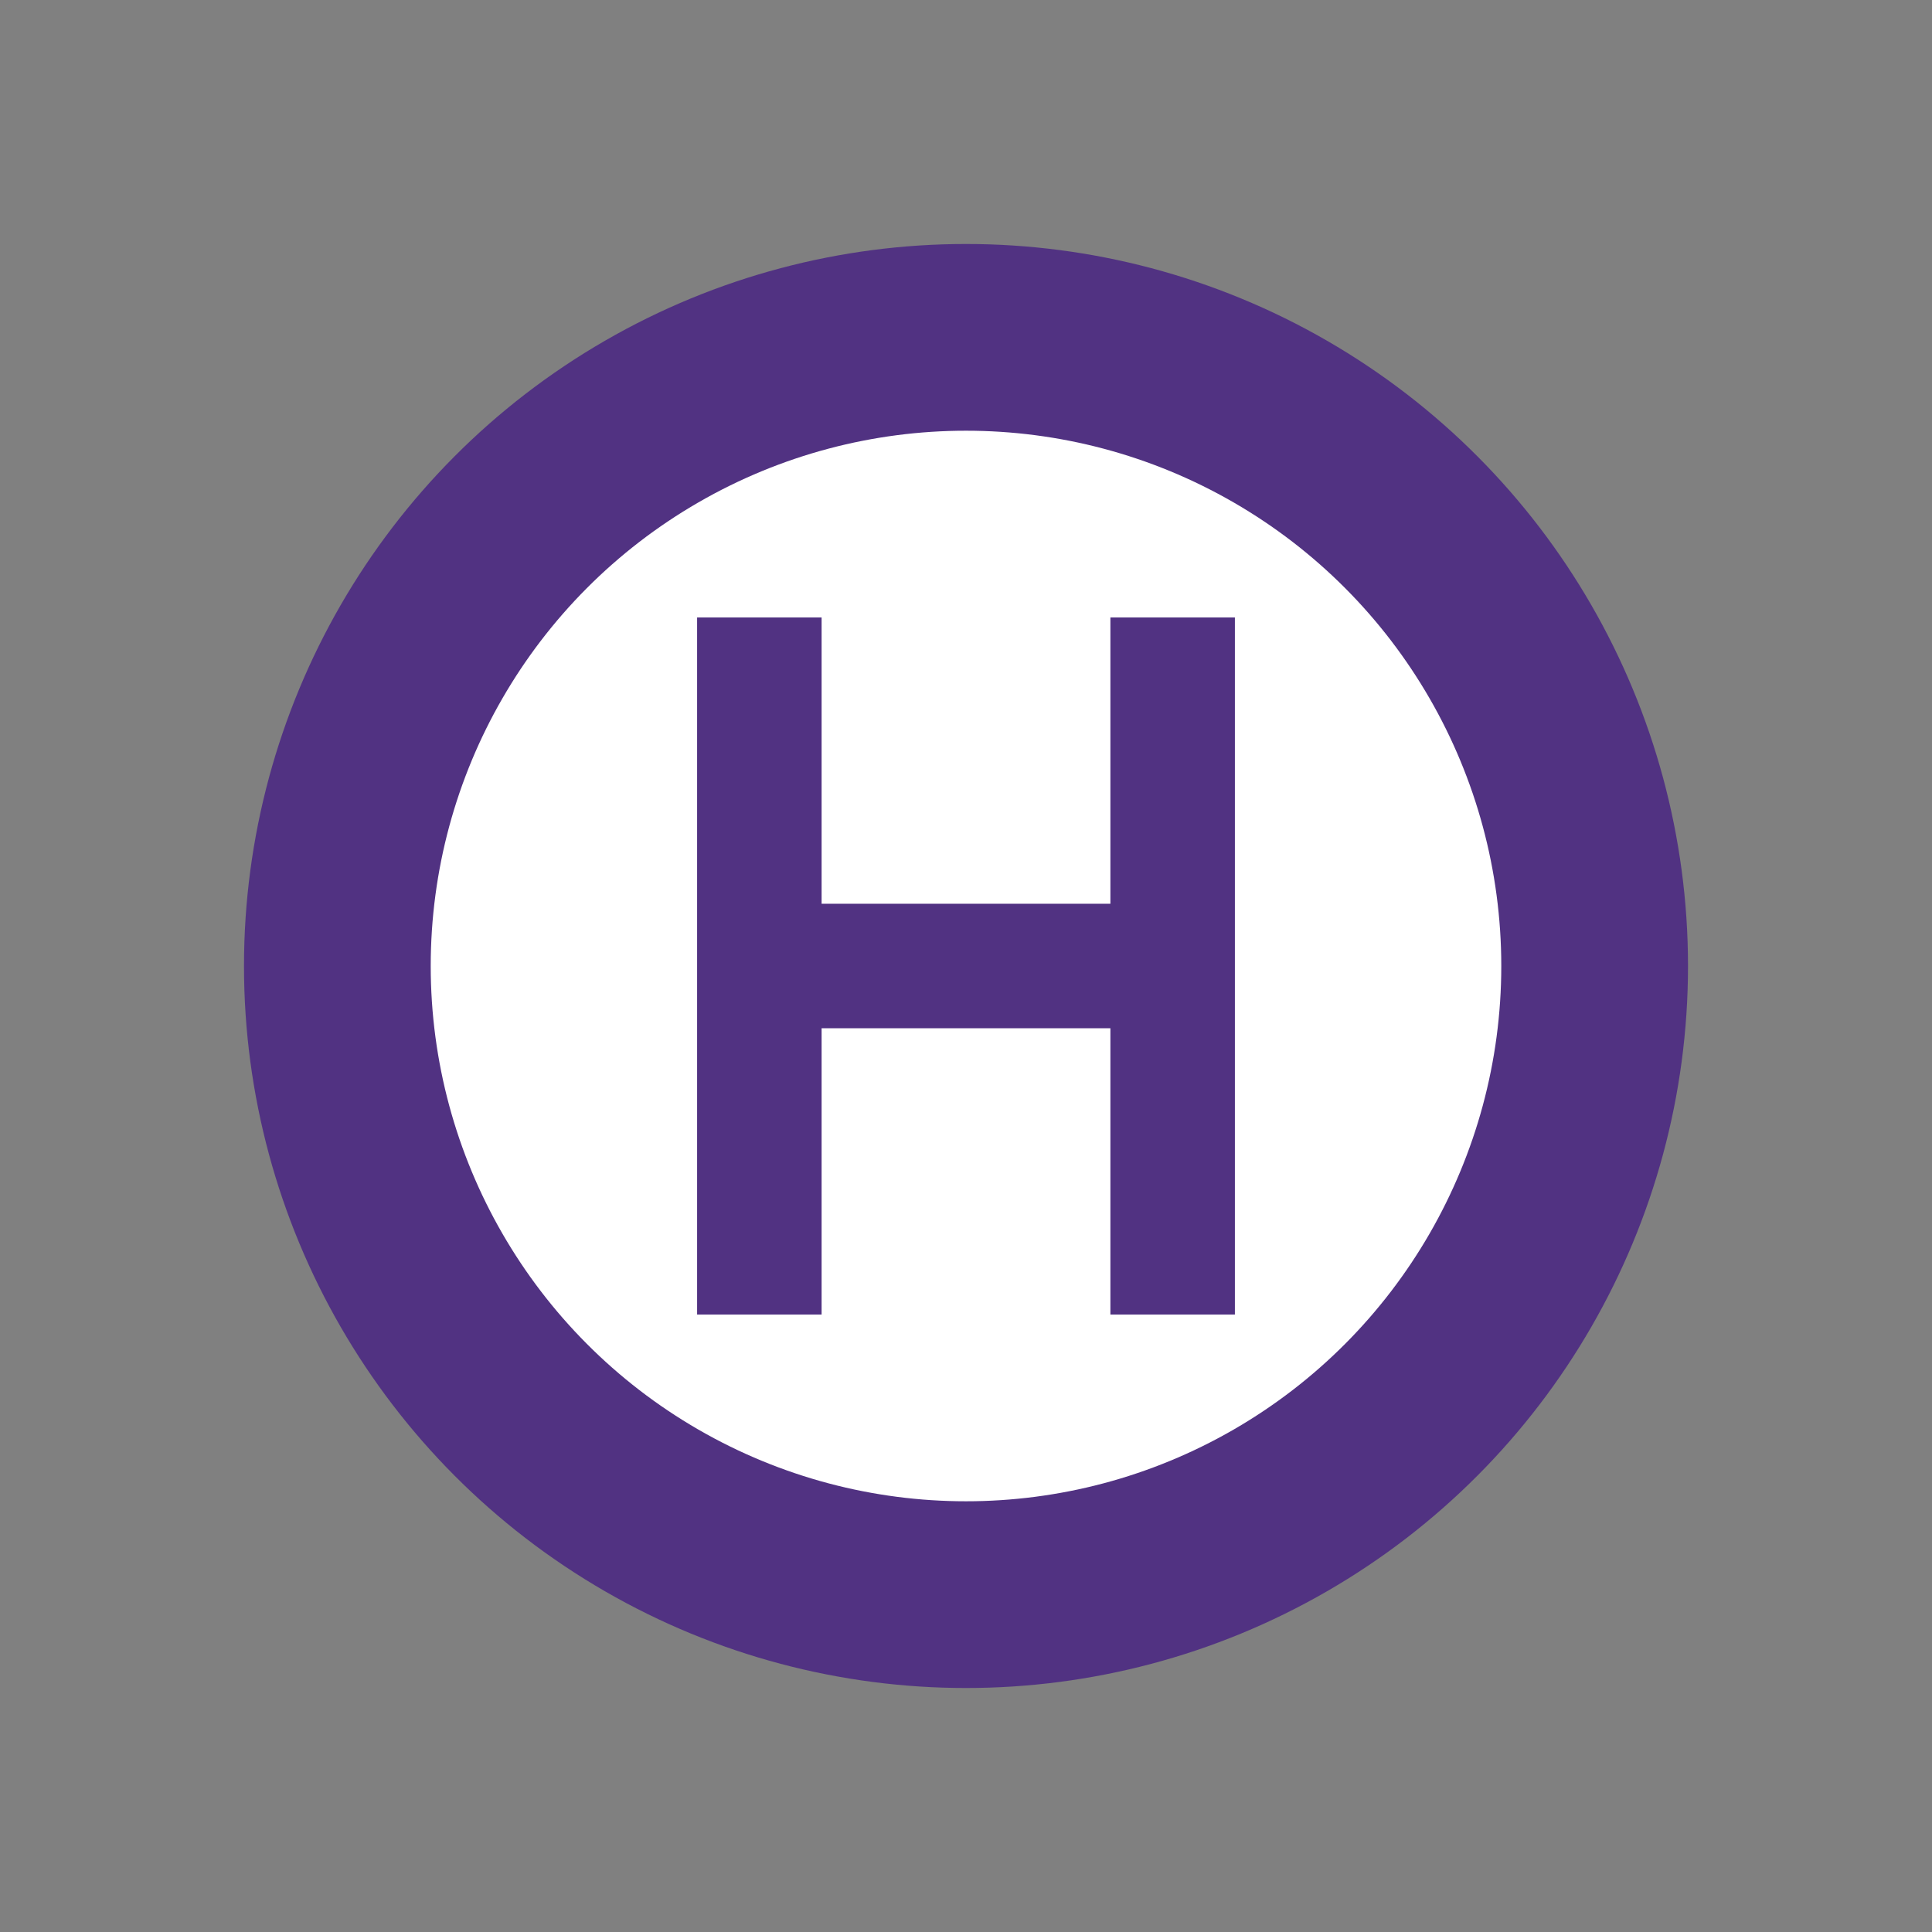 <?xml version="1.0" encoding="UTF-8" standalone="no"?>
<!DOCTYPE svg PUBLIC "-//W3C//DTD SVG 1.1//EN" "http://www.w3.org/Graphics/SVG/1.1/DTD/svg11.dtd">
<svg version="1.1" xmlns="http://www.w3.org/2000/svg" xmlns:xlink="http://www.w3.org/1999/xlink" viewBox="-388 -388 776 776" width="35" height="35">
	<rect x="-388" y="-388" width="776" height="776" fill="#808080" stroke="none"/>
	<defs>
		<circle id="circle_outer" cx="0" cy="0" r="290"></circle>
		<circle id="circle_inner" cx="0" cy="0" r="215"></circle>
		<polygon id="letter_h" points="-108,-140 -58,-140 -58,-25 58,-25 58,-140 108,-140 108,140 58,140 58,25 -58,25 -58,140 -108,140 -108,-140"></polygon>
	</defs>
	<g>
		<g>
			<use xlink:href="#circle_outer" opacity="1" fill="#513282" stroke="none" />
		</g>
		<g>
			<use xlink:href="#circle_inner" opacity="1" fill="#ffffff" stroke="none" />
		</g>
		<g>
			<use xlink:href="#letter_h" opacity="1" fill="#513282" stroke="none" />
		</g>
	</g>
</svg>
